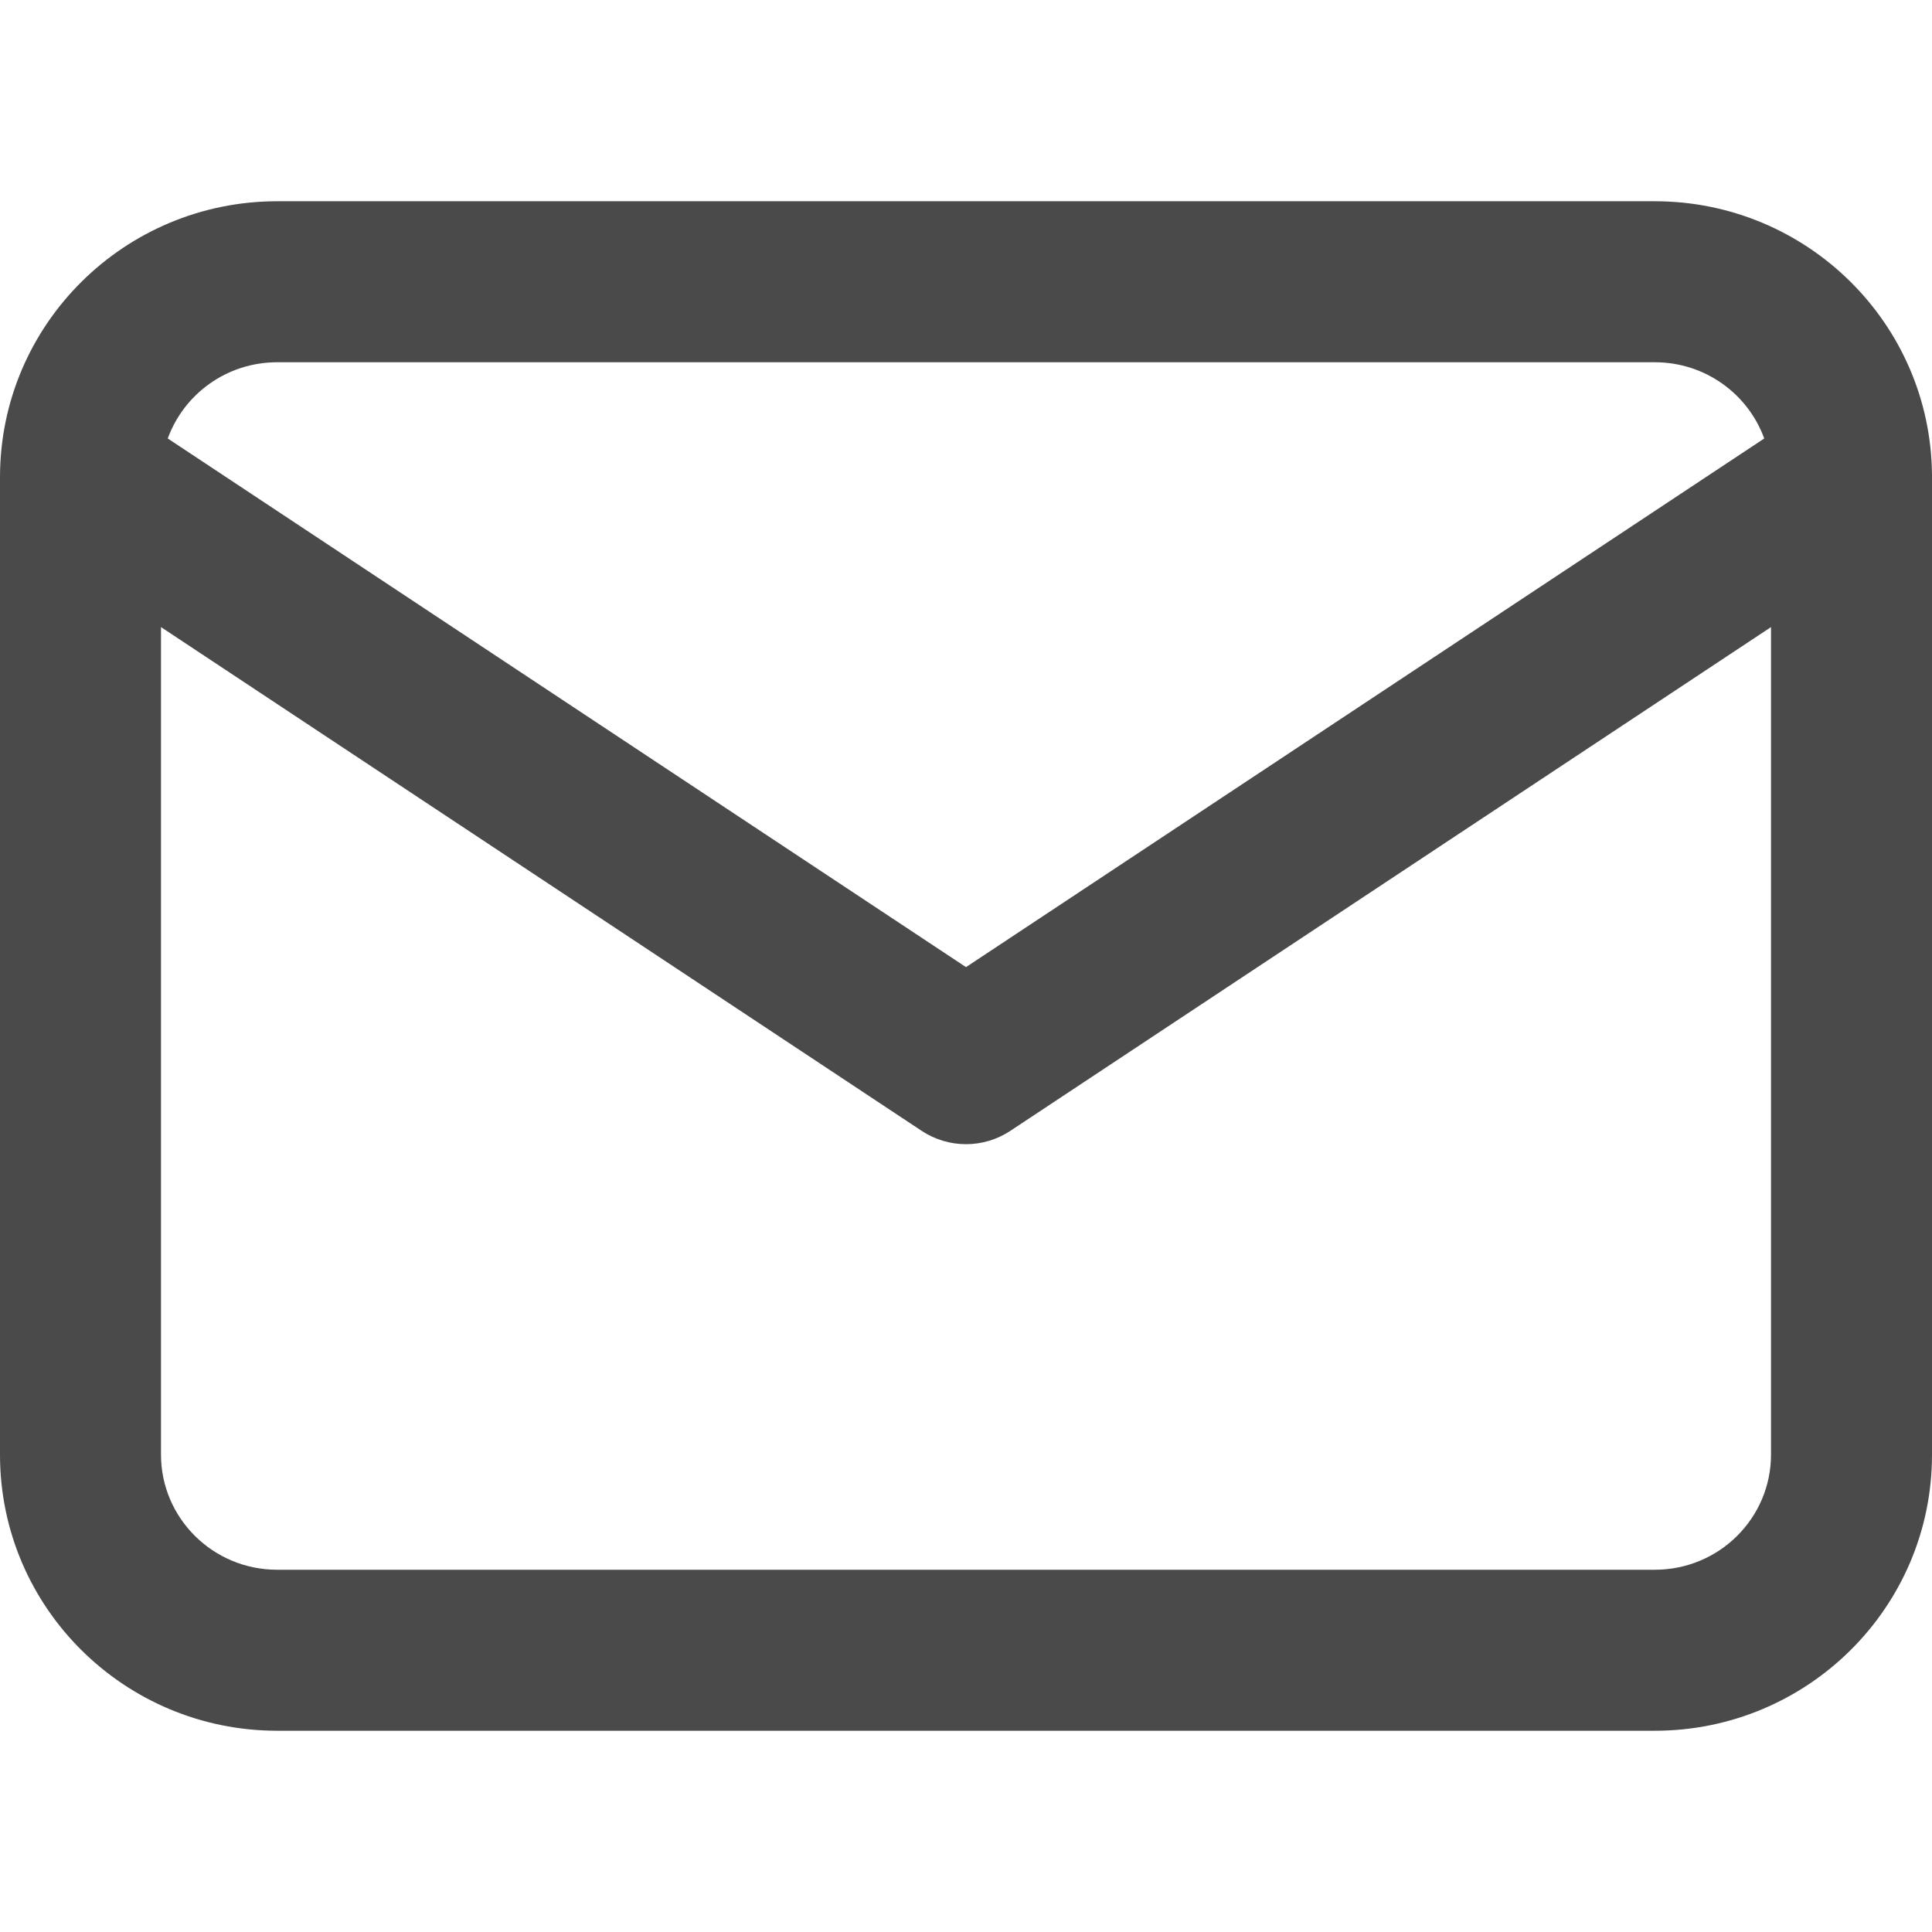 <svg width="24" height="24" viewBox="0 0 24 24" fill="none" xmlns="http://www.w3.org/2000/svg">
<g clip-path="url(#clip0_178_1273)">
<path fill-rule="evenodd" clip-rule="evenodd" d="M2.084 5.447C2.284 4.897 2.814 4.5 3.444 4.5L20.556 4.5C21.186 4.5 21.716 4.897 21.916 5.447L12 12.014L2.084 5.447ZM2 7.79L2 18.071C2 18.854 2.641 19.5 3.444 19.5L20.556 19.5C21.36 19.5 22 18.854 22 18.071L22 7.79L12.552 14.047C12.218 14.269 11.783 14.269 11.448 14.047L2 7.79ZM24 5.948L24 18.071C24 19.971 22.452 21.5 20.556 21.5L3.444 21.5C1.548 21.5 0 19.971 0 18.071L0 5.929C0 4.029 1.548 2.5 3.444 2.5L20.556 2.5C22.443 2.5 23.985 4.014 24 5.902C24 5.917 24 5.932 24 5.948Z" fill="#4A4A4A"/>
</g>
<defs>
<clipPath id="clip0_178_1273">
<rect width="24" height="24" fill="white"/>
</clipPath>
</defs>
</svg>
